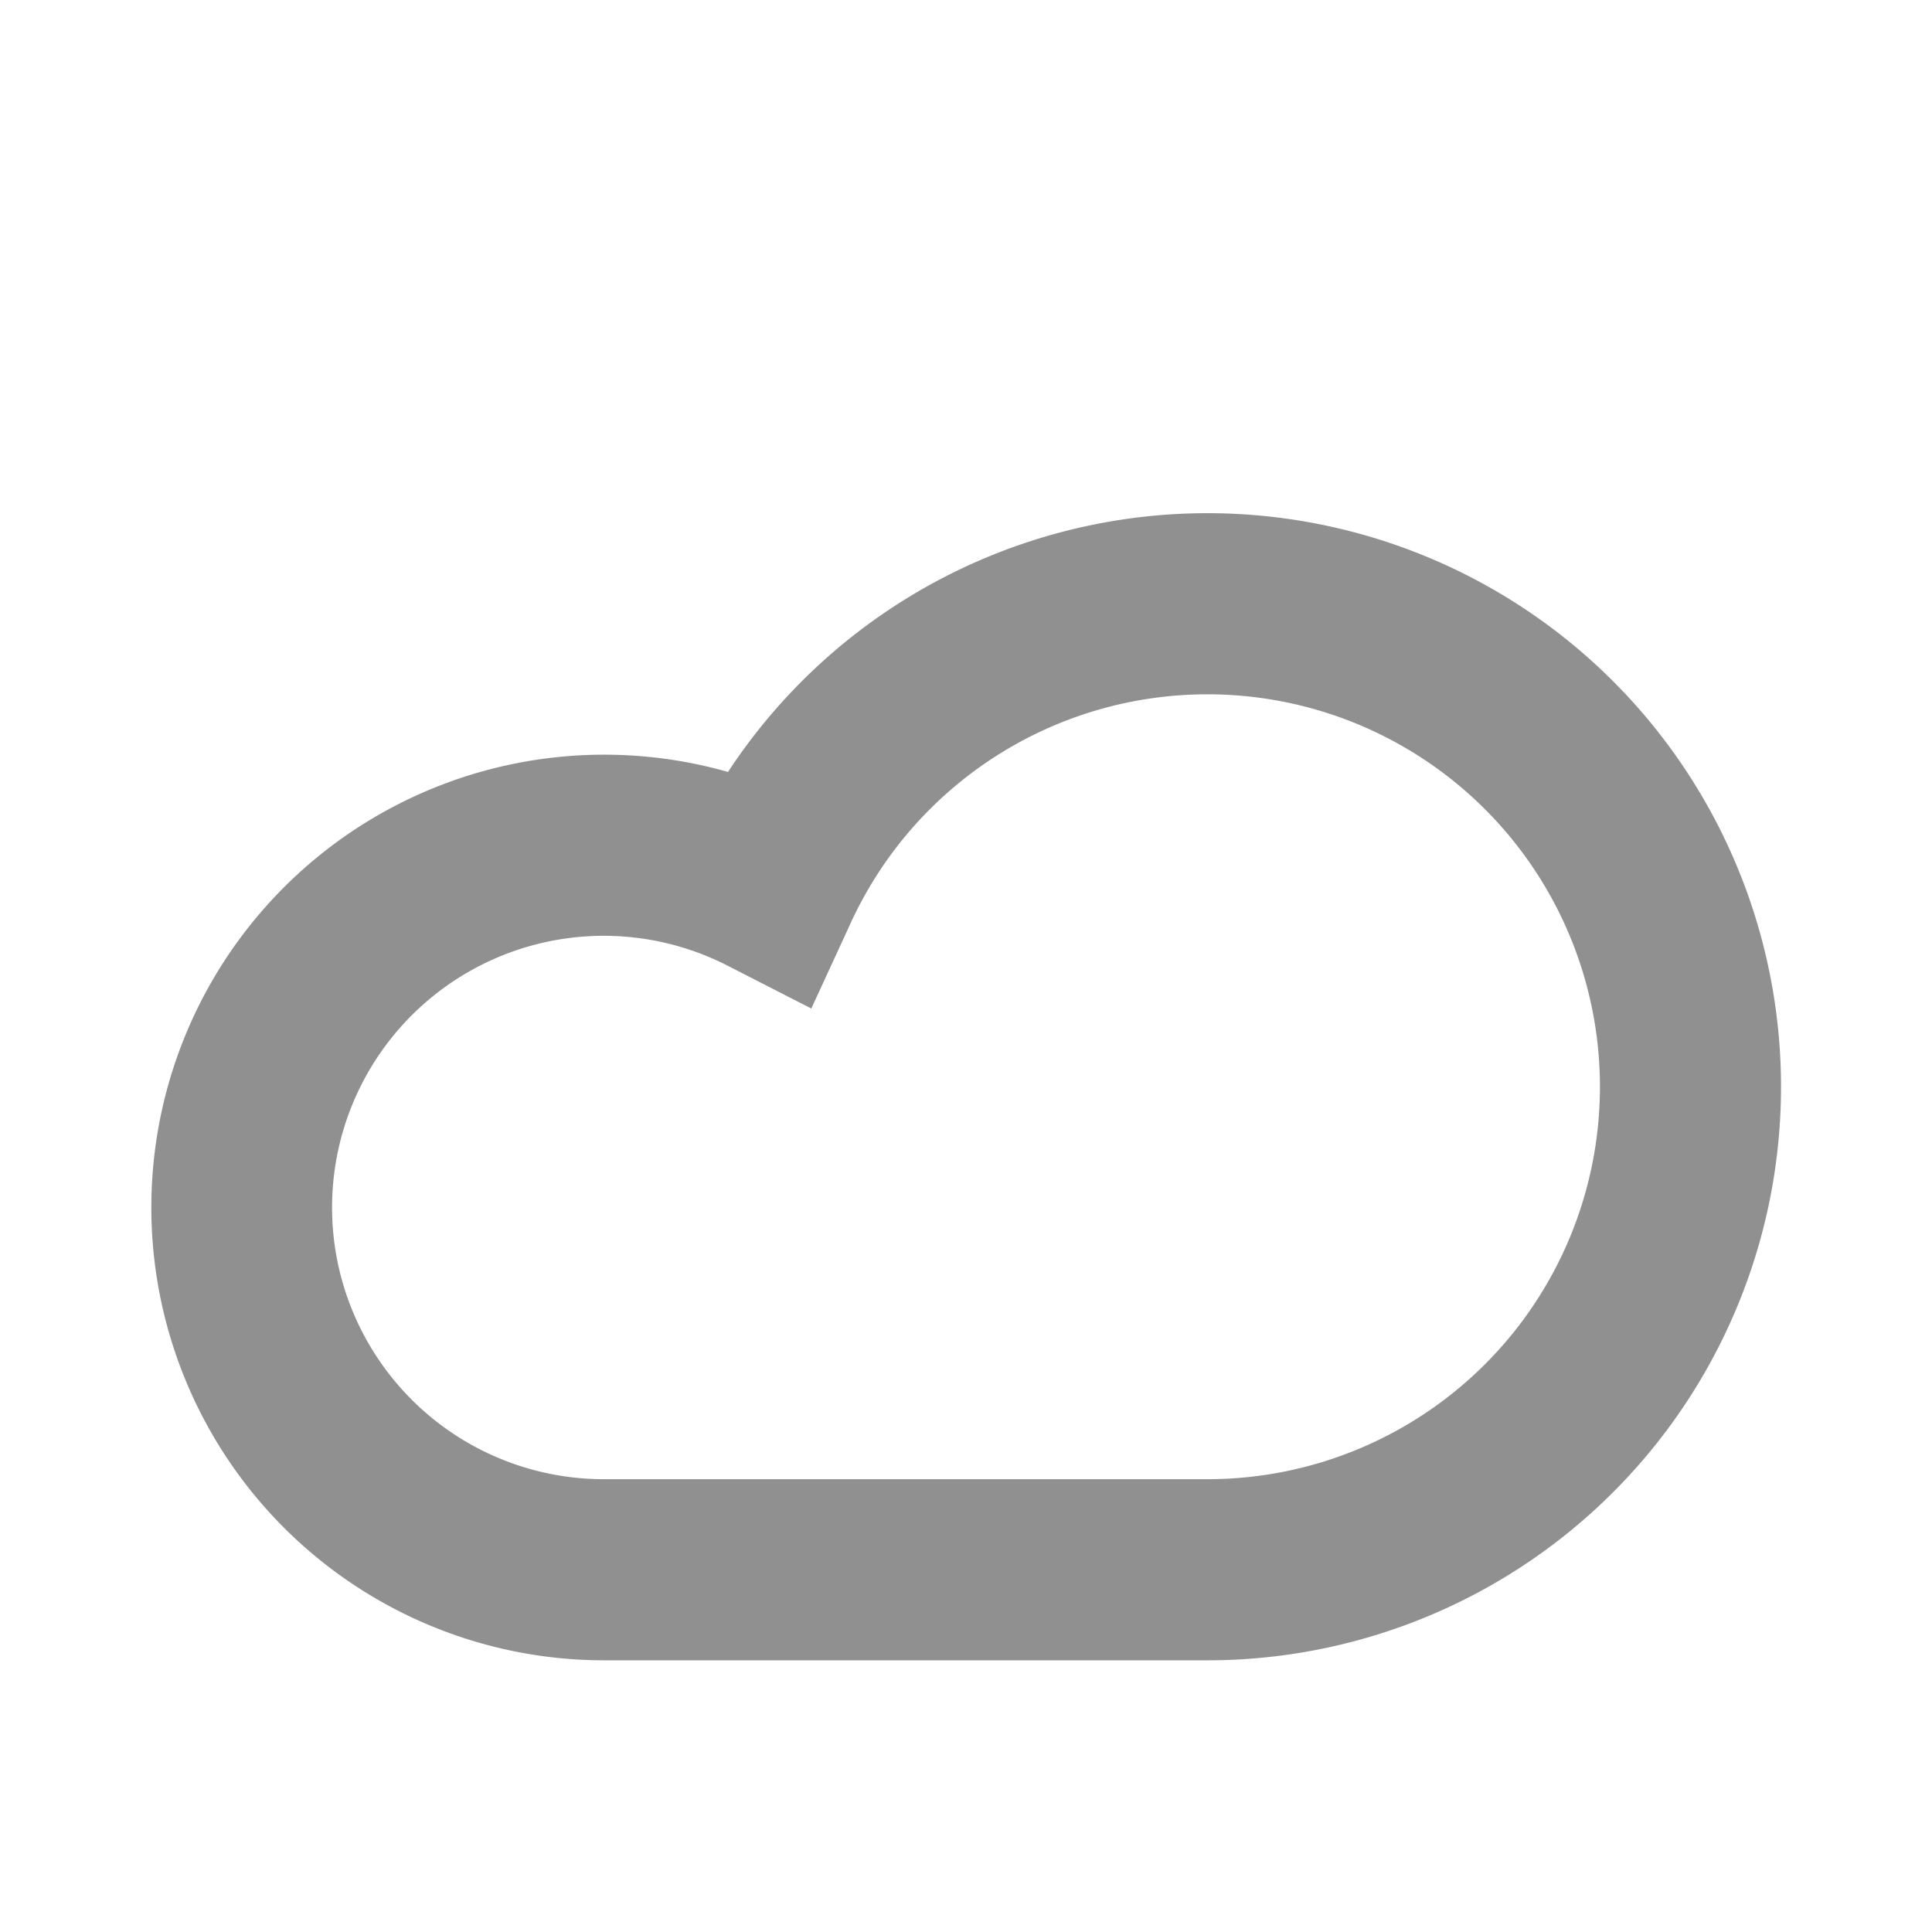 <svg xmlns="http://www.w3.org/2000/svg" width="16" height="16" fill="none"><path fill="#909090" fill-rule="evenodd" d="M6.029 6.393A4.75 4.75 0 1 1 10 13.75H5a3.75 3.75 0 1 1 1.029-7.357ZM10 5.75a3.25 3.25 0 0 0-2.954 1.892l-.327.71-.696-.356A2.25 2.25 0 1 0 5 12.25h5a3.25 3.25 0 0 0 0-6.5Z" clip-rule="evenodd"/></svg>
